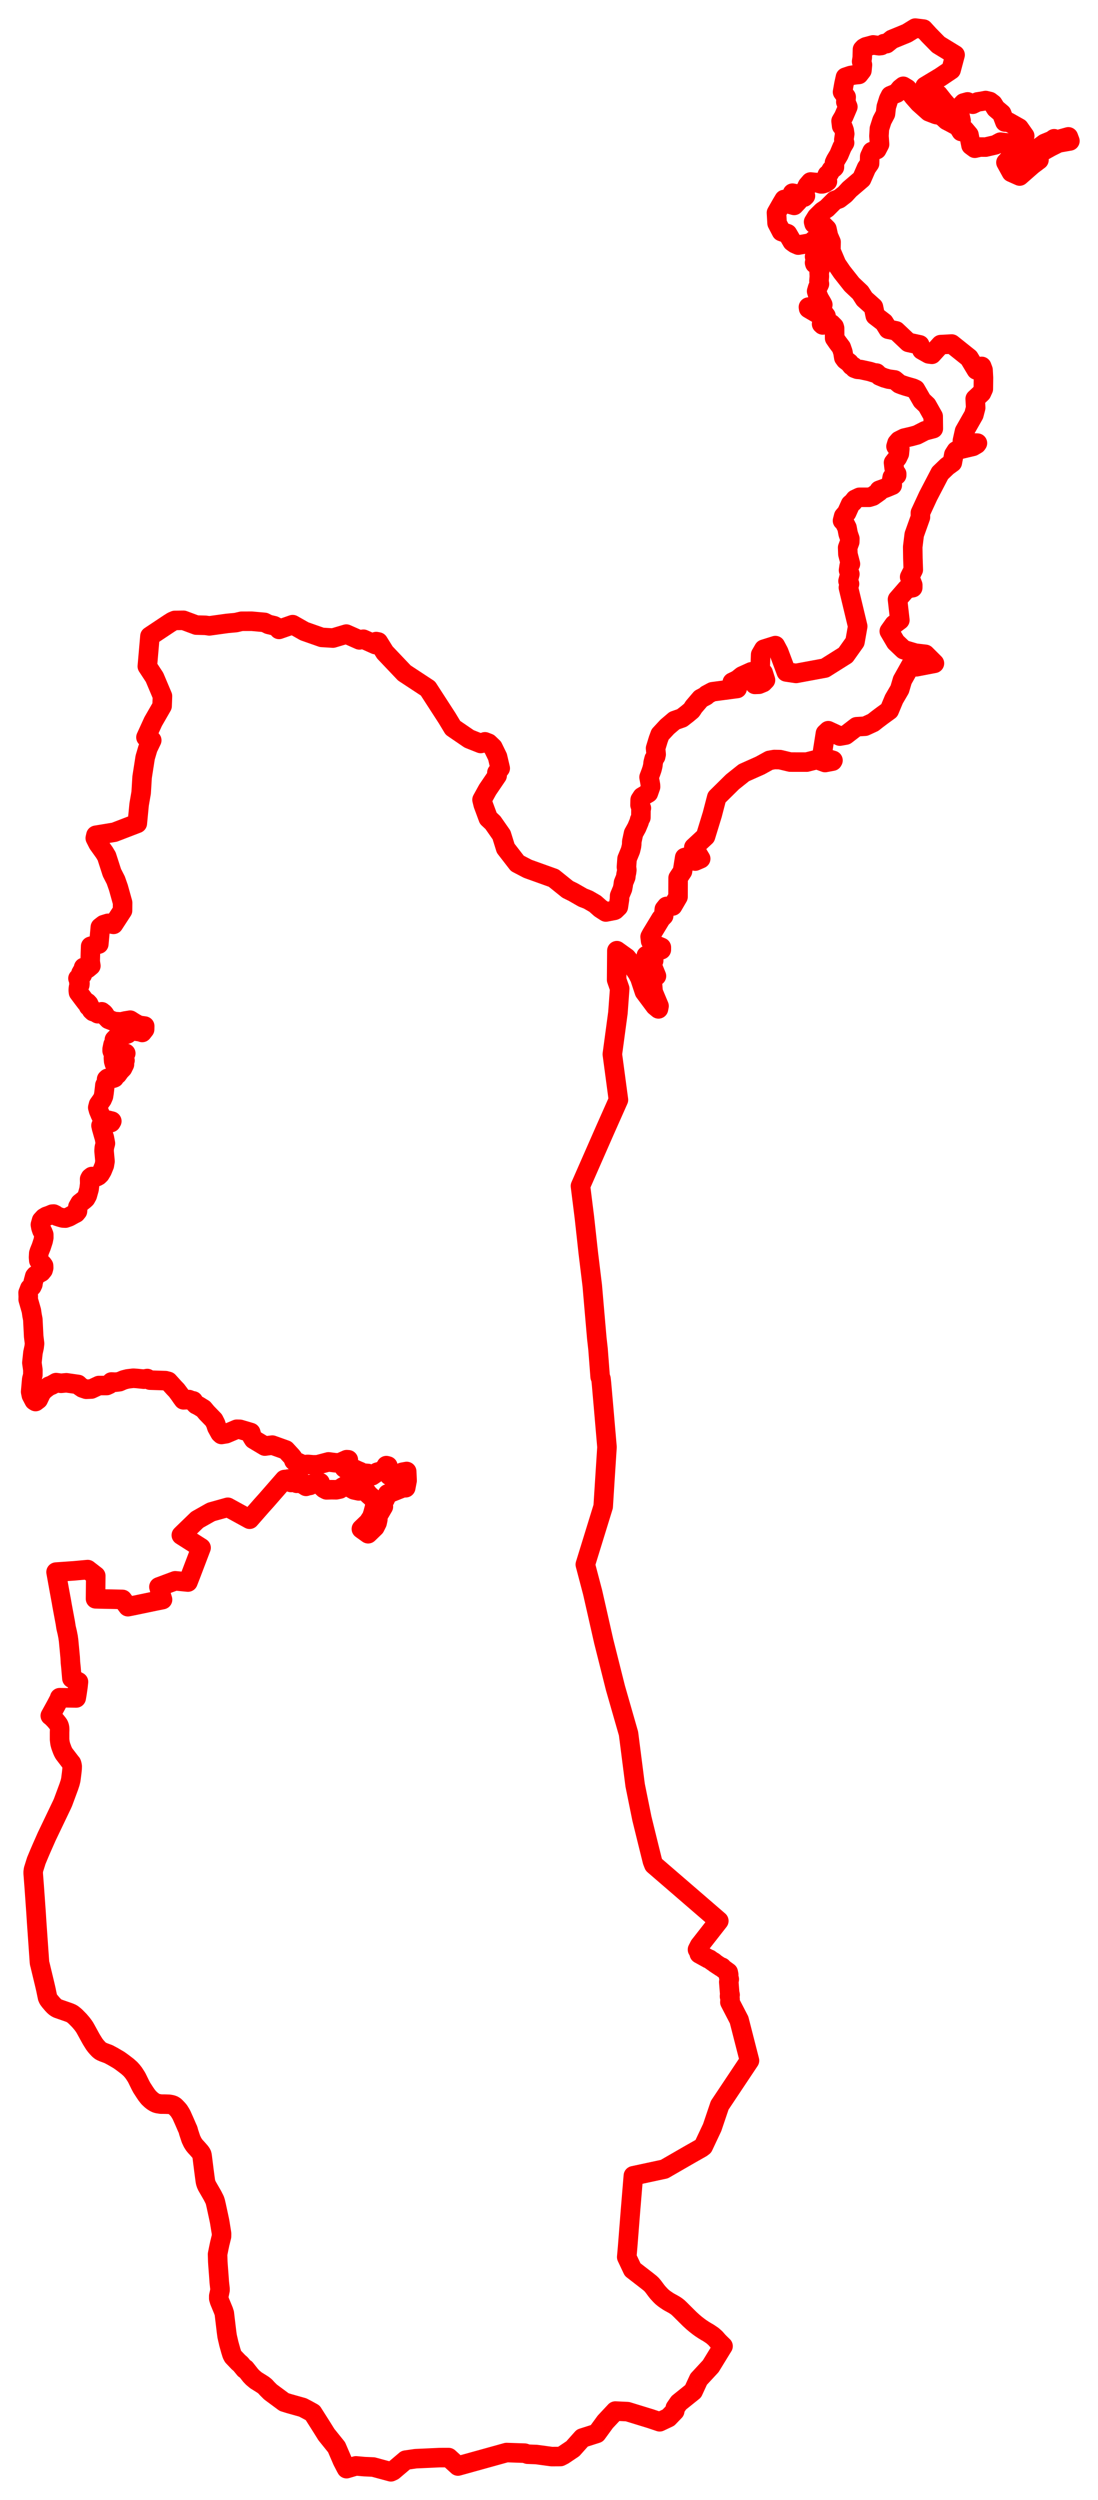<svg width="195.409" height="444.812" xmlns="http://www.w3.org/2000/svg"><polygon points="5,230.021 5.03,230.685 5.017,231.229 5.588,233.231 5.703,234.037 5.843,234.755 5.994,237.774 6.152,239.067 6.073,239.72 5.864,240.677 5.673,242.474 5.85,243.747 5.845,244.664 5.652,245.407 5.454,247.644 5.58,248.265 6.082,249.222 6.331,249.38 6.81,249.018 7.362,247.858 7.818,247.327 8.712,246.647 9.22,246.455 9.984,246.011 10.862,246.132 11.809,246.042 13.898,246.339 14.2,246.639 14.669,246.967 15.344,247.194 16.265,247.153 17.593,246.53 18.995,246.53 19.445,246.322 19.832,245.9 20.55,245.939 21.265,245.85 22.011,245.527 22.719,245.348 23.724,245.229 24.348,245.271 25.607,245.401 26.209,245.282 26.696,245.571 29.446,245.66 29.956,245.792 30.991,246.936 31.433,247.398 31.958,248.104 32.318,248.628 32.645,249.073 33.638,249.029 34.073,249.213 34.393,249.262 34.661,249.683 34.893,249.925 35.329,250.136 36.217,250.683 36.788,251.367 38.046,252.664 38.379,253.321 38.591,253.977 39.161,255.006 39.414,255.239 40.257,255.101 42.123,254.309 42.701,254.322 44.627,254.89 44.851,255.658 45.132,256.109 47.133,257.305 48.46,257.131 50.863,257.99 51.893,259.111 52.12,259.4 52.313,259.914 52.634,260.199 53.133,260.249 53.556,260.451 53.808,260.654 54.779,260.561 55.727,260.644 56.505,260.632 58.466,260.115 59.633,260.267 60.383,260.304 61.695,259.72 61.991,259.74 61.068,260.672 61.096,260.943 61.286,261.203 61.553,261.403 61.963,261.479 62.535,261.248 62.887,261.312 63.716,261.692 64.097,261.848 64.486,262.16 64.682,262.229 65.021,262.141 65.481,262.175 65.966,262.651 66.227,262.58 67.136,261.95 67.922,261.737 68.441,261.332 68.755,260.78 69.037,260.85 68.857,262.063 69.295,262.55 69.485,262.634 70.449,262.486 70.845,262.594 71.258,262.929 71.446,262.821 71.586,261.965 72.379,261.821 72.45,263.444 72.208,264.714 71.695,264.726 68.981,265.815 68.527,266.813 68.095,267.476 68.229,268.082 67.205,269.839 67.243,270.359 67.114,270.955 66.731,271.724 65.514,272.903 64.314,272.044 65.546,270.857 66.154,269.924 66.371,269.267 66.736,267.9 66.589,266.811 65.584,265.92 64.842,264.931 64.273,265.242 63.846,265.278 62.983,265.094 62.344,264.735 62.049,264.434 61.526,264.3 60.991,264.584 60.489,264.944 59.853,265.081 58.996,265.068 58.094,265.094 57.648,264.856 57.318,264.538 57.134,264.245 56.966,263.792 56.725,263.716 56.348,263.771 55.808,264.017 55.571,264.052 55.163,264.302 54.768,264.365 54.467,264.471 54.008,264.184 53.831,263.79 53.643,263.63 53.327,263.692 53.082,263.849 52.8,263.928 52.497,263.731 52.187,263.703 51.796,263.783 51.718,263.32 51.333,263.161 51.034,263.58 50.787,263.238 50.618,263.259 47.441,266.9 46.568,267.873 44.423,270.321 40.541,268.191 37.598,269.014 37.431,269.099 35.101,270.416 32.52,272.91 32.27,273.159 35.786,275.395 33.971,280.163 33.45,281.499 31.184,281.276 28.283,282.36 28.65,283.7 28.927,284.62 27.454,284.917 23.806,285.678 22.764,285.883 21.799,284.585 19.857,284.542 18.624,284.522 17.002,284.479 17.044,280.388 15.612,279.279 13.184,279.501 9.976,279.725 10.559,282.956 10.943,285.037 11.049,285.664 11.614,288.692 11.723,289.384 11.761,289.622 11.965,290.48 12.129,291.319 12.157,291.571 12.198,291.811 12.489,294.906 12.534,295.801 12.612,296.531 12.796,298.637 13.967,299.255 13.869,300.161 13.709,301.269 13.564,302.121 10.623,302.073 10.539,302.345 9.955,303.458 8.95,305.283 9.017,305.323 9.337,305.6 9.704,305.977 9.882,306.174 10.231,306.601 10.426,306.873 10.518,307.078 10.572,307.27 10.608,307.493 10.617,307.848 10.602,308.235 10.602,309.51 10.653,309.947 10.694,310.226 10.816,310.672 11.016,311.222 11.137,311.526 11.251,311.767 11.394,312.025 12.564,313.557 12.72,313.742 12.79,313.954 12.849,314.292 12.834,314.734 12.753,315.499 12.599,316.692 12.473,317.211 12.242,317.912 11.221,320.673 11.045,321.072 8.312,326.783 7.416,328.812 7.049,329.662 6.462,331.066 5.963,332.657 5.907,333.067 5.91,333.393 6.085,335.647 6.42,340.383 6.516,341.907 7.02,349.105 7.047,349.324 7.123,349.611 7.968,353.13 8.165,353.979 8.457,355.396 8.565,355.65 8.64,355.779 8.876,356.093 9.338,356.637 9.601,356.914 9.809,357.099 10.003,357.237 10.247,357.374 12.166,358.042 12.433,358.141 12.706,358.259 12.933,358.402 13.175,358.597 13.427,358.813 14.113,359.509 14.588,360.063 14.905,360.488 15.073,360.74 15.243,361.036 16.087,362.574 16.293,362.937 16.762,363.69 17.037,364.055 17.281,364.338 17.596,364.673 17.863,364.896 18.052,365.006 18.408,365.161 19.317,365.498 20.069,365.902 21.164,366.542 21.787,366.986 22.688,367.674 23.203,368.134 23.509,368.473 23.833,368.886 24.237,369.513 24.368,369.744 24.975,370.985 25.239,371.477 25.766,372.292 26.084,372.76 26.462,373.239 26.879,373.634 27.152,373.851 27.455,374.051 27.736,374.196 28.013,374.29 28.633,374.389 29.365,374.394 30.103,374.419 30.568,374.503 30.852,374.609 31.095,374.763 31.273,374.933 31.631,375.308 31.854,375.573 32.162,376.067 32.319,376.359 32.808,377.454 33.273,378.531 33.463,378.945 33.579,379.391 33.981,380.609 34.265,381.211 34.541,381.643 34.789,381.945 35.045,382.219 35.6,382.848 35.797,383.114 35.903,383.317 35.949,383.501 35.982,383.716 36.296,386.217 36.502,387.768 36.551,388.109 36.603,388.349 36.694,388.636 36.848,388.972 37.822,390.662 38.214,391.439 38.329,391.796 38.482,392.459 38.9,394.39 39.084,395.258 39.413,397.297 39.431,397.46 39.422,397.931 39.11,399.202 38.945,399.978 38.72,401.108 38.759,402.421 38.81,403.182 38.935,404.814 39.023,406.062 39.155,407.25 39.155,407.496 39.069,407.921 38.934,408.531 38.933,408.974 39.072,409.449 39.766,411.132 39.921,411.605 40.301,414.799 40.421,415.692 40.734,417.044 41.074,418.264 41.283,418.936 41.474,419.301 42.428,420.305 42.828,420.649 43.549,421.532 43.664,421.475 44.609,422.672 44.983,423.063 45.549,423.536 46.487,424.119 46.852,424.356 47.19,424.622 47.532,425.006 48.141,425.613 50.563,427.405 51.448,427.68 53.872,428.361 54.829,428.864 55.65,429.319 57.292,431.909 58.088,433.188 59.897,435.437 60.94,437.859 61.502,438.944 61.673,439.255 63.347,438.758 64.841,438.893 66.418,438.96 69.572,439.812 69.964,439.627 72.193,437.737 73.974,437.48 78.252,437.285 79.849,437.282 81.498,438.786 90.153,436.385 93.387,436.496 93.89,436.68 95.453,436.738 98.17,437.105 99.741,437.094 100.273,436.824 101.947,435.697 103.635,433.804 106.213,432.982 107.715,430.921 109.508,429.003 111.673,429.106 115.778,430.367 117.399,430.912 118.961,430.175 120.079,429.011 120.183,428.437 120.808,427.531 123.359,425.481 124.343,423.345 126.487,421.028 128.466,417.797 128.632,417.534 128.679,417.458 128.221,417.015 127.939,416.733 127.803,416.596 127.321,416.041 126.802,415.582 126.624,415.461 126.099,415.108 125.596,414.817 125.12,414.522 124.678,414.226 124.389,414.019 123.805,413.566 123.334,413.168 122.75,412.635 120.998,410.893 120.672,410.581 120.389,410.36 120.105,410.166 119.765,409.967 119.044,409.572 118.567,409.261 118.165,408.977 117.825,408.699 117.536,408.417 117.048,407.886 116.781,407.549 116.28,406.873 115.978,406.511 115.699,406.25 115.18,405.837 112.589,403.832 111.538,401.605 111.696,399.823 112.204,393.367 112.719,387.139 118.232,385.955 122.797,383.321 124.817,382.178 125.156,381.924 126.748,378.546 128.084,374.593 133.383,366.642 131.535,359.412 129.896,356.25 129.932,355.782 129.905,355.483 129.836,355.257 129.834,355.127 129.859,355.079 129.934,354.965 129.847,354.527 129.699,352.659 129.786,352.174 129.665,351.662 129.687,351.346 129.603,350.931 128.675,350.26 128.485,350.033 128.308,350.016 127.254,349.32 127.106,349.165 126.945,349.05 126.871,349.046 126.281,348.609 126.066,348.535 124.452,347.644 124.369,347.351 124.556,347.164 124.512,347.055 124.132,346.891 124.182,346.792 124.503,346.162 124.682,345.94 127.926,341.79 122.052,336.718 116.363,331.81 116.108,331.158 115.249,327.693 114.236,323.57 113.034,317.644 111.857,308.458 109.521,300.315 108.533,296.377 107.443,292.041 106.275,286.876 105.47,283.334 104.166,278.378 106.01,272.403 107.347,268.068 107.642,263.414 108.025,257.485 107.445,250.727 107.045,246.15 106.956,245.345 106.881,245.122 106.809,244.993 106.429,240.037 106.209,238.082 105.709,232.31 105.406,228.769 104.694,222.915 104.21,218.502 104.005,216.636 103.303,211.03 107.631,201.169 110.062,195.697 109.242,189.566 108.976,187.585 109.971,180.205 110.286,175.908 109.741,174.335 109.784,169.156 111.521,170.403 111.981,170.969 113.457,173.221 113.872,174.02 114.687,176.473 116.572,179.002 117.189,179.514 117.288,179.003 116.228,176.465 115.962,172.939 116.828,173.666 116.288,172.329 115.328,171.933 115.03,170.014 116.333,170.929 116.331,170.221 116.503,169.341 117.697,168.989 117.7,168.564 116.587,168.104 115.793,167.451 115.703,166.678 115.944,166.225 117.63,163.447 118.112,162.954 118.228,161.776 118.626,161.281 119.718,161.204 120.667,159.577 120.682,156.215 121.463,155.036 121.852,152.58 122.319,152.459 123.731,153.213 124.701,152.792 123.479,150.769 125.563,148.833 126.759,144.939 127.555,141.886 130.362,139.115 132.391,137.496 135.275,136.21 136.932,135.296 137.809,135.143 138.81,135.16 140.636,135.597 143.564,135.603 145.384,135.141 146.838,135.679 148.165,135.431 148.243,135.296 146.69,134.843 146.378,133.788 146.898,130.492 147.402,130.016 149.462,130.976 150.518,130.788 152.442,129.311 153.961,129.217 155.386,128.561 156.081,128.014 156.895,127.398 158.262,126.403 159.1,124.396 160.117,122.656 160.601,121.016 162.189,118.187 162.404,118.231 163.082,118.644 166.298,118.028 164.692,116.428 162.908,116.218 160.815,115.597 159.399,114.247 158.264,112.315 159.116,111.113 160.146,110.34 159.728,106.657 161.378,104.758 162.439,104.568 162.443,104.089 161.891,102.665 162.535,101.381 162.464,99.295 162.435,97.319 162.704,95.126 163.809,92.033 163.8,91.241 165.181,88.257 167.301,84.191 168.561,82.98 169.484,82.312 169.751,80.883 170.173,80.222 170.467,80.057 173.16,79.423 173.814,79.04 173.95,78.847 171.478,78.769 171.274,78.433 171.655,76.721 173.318,73.794 173.637,72.567 173.556,70.961 174.68,69.908 175,69.206 175.026,67.204 174.948,65.826 174.713,65.193 173.753,65.83 172.462,63.677 169.378,61.214 167.411,61.317 165.846,63.044 165.271,62.967 164.054,62.282 163.688,61.36 161.658,60.92 159.494,58.873 158.071,58.581 157.321,57.369 155.767,56.176 155.449,54.632 153.843,53.196 153.117,52.059 151.588,50.611 149.84,48.393 148.894,47.008 147.872,44.604 147.905,43.06 147.435,41.984 147.165,40.743 146.458,40.032 144.881,39.819 144.795,39.481 145.343,38.591 146.343,37.604 147.149,37.062 148.547,35.667 149.346,35.371 150.373,34.576 151.186,33.69 153.349,31.841 154.207,29.879 154.759,29.087 154.783,27.828 155.177,26.963 156.045,26.616 156.534,25.675 156.426,24.202 156.504,22.891 156.97,21.43 157.586,20.26 157.728,19.01 158.152,17.655 158.472,17.022 159.598,16.561 160.248,15.759 160.754,15.355 161.467,15.788 162.607,17.241 163.567,18.328 165.302,19.88 166.589,20.378 167.322,20.513 167.794,20.79 168.468,21.416 169.235,21.814 170.526,22.511 171.07,23.4 171.686,23.091 172.443,23.991 172.812,25.874 173.489,26.377 174.43,26.163 175.417,26.174 177.157,25.772 178.037,25.293 179.306,25.444 179.954,26.247 179.984,26.558 179.738,28.12 179.025,28.906 179.989,30.664 181.467,31.323 183.69,29.373 184.902,28.461 184.383,27.932 185.077,27.201 186.943,26.162 188.388,25.435 190.409,25.079 190.274,24.716 190.137,24.35 188.18,24.894 187.834,24.88 187.601,24.689 187.178,24.998 185.907,25.517 184.877,26.278 183.683,27.702 183.339,27.995 182.833,28.316 182.281,28.229 181.802,24.626 182.369,24.186 181.375,22.774 179.503,21.718 178.842,21.708 178.268,20.193 177.221,19.307 176.71,18.487 176.161,18.067 175.416,17.887 174.764,18.016 173.969,18.136 173.119,18.548 172.204,18.13 171.486,18.326 170.813,19.044 170.854,19.778 170.754,20.173 171.046,21.495 170.296,21.186 169.108,20.129 168.667,19.387 168.519,18.698 167.945,18.041 166.988,16.83 165.485,15.849 164.634,15.359 167.351,13.725 169.268,12.432 169.977,9.769 167.003,7.947 165.328,6.239 164.362,5.18 162.885,5 161.403,5.913 158.725,7.013 157.802,7.764 157.286,7.771 156.854,8.092 156.462,8.14 155.392,7.989 154.091,8.338 153.746,8.534 153.493,8.803 153.453,10.263 153.344,10.94 153.488,11.543 153.392,12.549 152.852,13.247 152.112,13.319 151.377,13.436 150.462,13.746 150.191,14.982 149.947,16.363 150.591,17.254 150.532,18.146 150.891,19.006 150.155,20.73 149.684,21.532 149.788,22.428 150.051,22.684 150.237,23.195 150.334,23.823 150.177,24.855 150.314,25.412 149.864,26.169 149.297,27.531 148.706,28.524 148.513,28.938 148.501,29.762 148.411,29.864 147.944,30.212 147.562,30.876 147.233,31.102 146.992,31.698 147.256,32.28 146.845,32.557 146.378,32.71 146.112,32.718 145.299,32.485 144.249,32.384 143.704,33.02 143.093,34.311 143.345,34.848 143.116,35.072 142.058,34.587 141.04,34.371 140.92,34.916 142.036,35.807 141.337,36.548 140.379,36.279 139.55,35.499 139.076,36.296 138.185,37.863 138.296,39.716 139.07,41.202 140.161,41.585 140.99,43.01 141.456,43.346 142.062,43.613 143.824,43.306 144.584,43.045 144.831,42.735 144.954,42.678 145.108,42.79 145.132,43.237 144.899,43.461 145.029,43.913 145.013,44.148 144.97,44.432 145.192,44.724 145.176,45.495 144.97,45.661 145.179,46.645 144.969,46.755 145.019,46.932 145.445,46.948 145.452,47.342 145.971,47.849 145.784,48.477 145.82,49.194 145.748,50.02 145.833,50.528 145.519,51.184 145.336,51.824 145.518,52.44 145.788,53.083 146.272,53.906 146.433,54.219 146.322,54.756 145.555,54.906 143.876,54.641 143.911,54.895 145.276,55.695 146.518,56.008 146.768,55.905 147.003,56.22 146.96,56.818 146.219,57.648 146.406,57.818 147.956,57.625 148.453,58.128 148.53,58.387 148.541,60.18 149.041,60.905 149.721,61.812 150.011,62.655 150.173,63.64 150.465,64.04 151.134,64.547 151.552,65.075 151.871,65.207 152.069,65.518 152.574,65.705 153.21,65.759 154.812,66.107 155.565,66.347 156.016,66.385 156.514,66.879 157.357,67.229 158.153,67.458 159.224,67.601 160.054,68.297 160.544,68.486 161.204,68.706 162.498,69.075 162.935,69.28 164.082,71.274 164.966,72.112 166.075,74.081 166.1,76.262 164.619,76.652 163.185,77.391 162.213,77.656 160.91,77.957 160.013,78.404 159.638,78.838 159.461,79.428 160.139,79.845 160.054,80.733 159.713,81.442 159.02,82.328 159.132,83.316 159.337,84.017 159.582,84.31 159.579,84.557 158.787,84.92 158.627,85.8 158.791,86.015 158.794,86.337 157.646,86.812 156.473,87.236 156.456,87.487 155.345,88.278 154.666,88.485 152.955,88.485 152.179,88.851 151.788,89.353 151.363,89.717 150.684,91.226 150.144,91.854 149.942,92.642 150.23,92.891 150.74,93.894 150.946,94.974 151.244,95.849 151.227,96.427 150.855,97.443 150.901,98.601 151.347,100.346 151.133,100.645 151.013,101.464 151.247,102.147 150.923,103.389 151.187,103.892 150.988,104.539 152.135,109.323 152.644,111.444 152.576,111.825 152.328,113.234 152.156,114.208 150.488,116.556 148.992,117.497 146.811,118.87 144.503,119.297 141.676,119.821 139.932,119.563 138.593,115.996 137.996,114.872 135.933,115.519 135.374,116.483 135.269,119.374 135.824,119.712 136.234,121.009 135.807,121.45 135.073,121.749 134.342,121.778 133.772,121.01 133.703,119.538 132.069,120.28 131.219,120.956 130.323,121.392 131.195,122.504 126.789,123.085 125.763,123.633 125.642,123.816 124.712,124.301 123.458,125.77 123.198,126.184 123.045,126.399 122.344,126.986 121.363,127.75 120.039,128.212 118.736,129.321 117.48,130.679 117.149,131.581 116.673,133.148 116.772,134.23 116.686,134.622 116.413,135.01 116.235,135.711 116.184,136.228 116.036,136.839 115.841,137.41 115.63,137.973 115.512,138.286 115.766,139.699 115.779,140.008 115.393,141.115 114.281,141.768 113.926,142.314 113.907,143.261 114.142,143.796 114.072,144.046 114.058,145.47 113.833,145.865 113.743,146.24 113.32,147.25 112.75,148.279 112.439,149.732 112.425,150.245 112.382,150.579 112.205,151.313 111.595,152.804 111.487,154.279 111.538,154.614 111.557,154.81 111.496,155.265 111.423,155.554 111.365,156.067 110.962,157.065 110.898,157.565 110.79,158.141 110.271,159.391 110.253,159.997 110.047,161.361 109.471,161.922 109.334,161.983 107.823,162.274 106.861,161.655 105.911,160.813 104.679,160.098 104.127,159.876 103.736,159.729 102.001,158.735 101.024,158.253 98.532,156.246 96.169,155.397 93.923,154.591 92.072,153.625 89.99,150.935 89.254,148.566 87.723,146.371 86.895,145.593 85.999,143.171 85.786,142.303 86.776,140.507 88.474,138.008 88.431,137.473 89.024,136.706 88.545,134.662 87.729,132.986 86.956,132.245 86.307,131.993 85.553,132.289 83.489,131.469 80.608,129.5 79.571,127.779 76.161,122.508 71.963,119.748 68.496,116.097 67.333,114.229 66.952,114.157 66.803,114.69 64.679,113.74 63.959,113.856 61.637,112.826 59.254,113.535 57.257,113.41 54.181,112.33 52.085,111.144 49.661,111.991 49.54,111.742 48.789,111.34 47.771,111.1 47.074,110.742 44.804,110.538 44.367,110.539 42.99,110.543 41.981,110.779 40.443,110.922 37.254,111.364 36.573,111.266 34.935,111.222 32.651,110.372 31.108,110.394 30.668,110.581 30.105,110.933 26.684,113.211 26.219,118.562 27.502,120.518 28.914,123.864 28.847,125.623 27.253,128.393 25.976,131.192 27.005,131.725 26.314,133.163 25.835,134.787 25.292,138.263 25.12,141.054 24.76,143.139 24.436,146.509 20.363,148.077 17.069,148.622 16.955,149.13 17.455,150.122 18.579,151.691 18.985,152.369 19.92,155.27 20.603,156.602 21.075,157.943 21.821,160.626 21.808,162.015 20.208,164.473 19.218,164.289 18.434,164.533 17.858,164.979 17.585,167.981 16.136,168.375 16.097,169.366 16.052,171.072 16.171,171.857 15.708,172.24 15.575,172.35 14.883,172.133 14.845,172.401 14.405,173.174 14.656,173.436 14.442,173.729 13.876,174.088 14.035,174.385 14.031,174.772 14.229,174.973 14.201,175.248 13.988,175.62 13.942,175.931 13.93,176.234 13.971,176.592 14.765,177.655 15.343,178.414 15.553,178.39 15.788,178.644 15.766,179.072 16.01,179.095 16.294,179.737 16.566,179.993 16.938,180.097 17.391,180.371 18.112,180.029 18.177,180.092 18.421,180.268 18.57,180.427 18.892,180.936 19.314,181.372 20.333,181.766 21.446,181.835 21.791,181.783 22.272,181.668 23.178,181.521 23.874,181.964 24.638,182.391 24.816,182.443 25.752,182.572 25.738,183.164 25.31,183.71 24.977,183.591 23.955,183.443 23.582,183.286 23.093,182.977 22.911,182.902 22.544,182.75 22.437,182.811 22.755,183.162 22.825,183.82 22.711,183.955 22.565,184.009 22.07,183.961 21.865,184.096 21.568,184.39 20.66,184.673 20.358,184.987 20.386,185.406 20.121,185.862 19.96,186.634 19.956,186.978 20.131,187.425 20.28,187.444 20.291,187.345 20.657,187.468 20.795,187.611 20.741,187.81 20.216,188.05 20.183,188.233 20.232,188.84 20.356,189.274 20.716,189.63 21.005,188.885 21.286,187.863 21.725,187.852 22.383,187.42 21.898,188.297 22.243,188.689 22.009,189.086 22.149,189.396 21.822,190.066 21.348,190.556 20.903,191.174 20.538,191.466 20.358,191.775 20.168,191.846 19.906,191.837 19.721,191.714 19.532,191.733 19.342,191.841 19.145,191.87 18.973,192.031 18.958,192.518 18.664,193.095 18.636,193.409 18.51,194.476 18.418,195.07 18.174,195.625 17.537,196.528 17.4,197.068 17.541,197.589 17.894,198.434 18.129,198.821 18.795,199.379 19.273,199.335 19.9,199.488 19.757,199.739 18.577,199.945 18.16,199.921 17.976,200.267 18.071,200.711 18.481,202.159 18.57,202.426 18.76,203.443 18.565,204.176 18.533,204.584 18.518,204.776 18.687,206.629 18.568,207.354 18.174,208.318 17.815,208.922 17.515,209.214 17.248,209.36 16.979,209.431 16.665,209.401 16.344,209.339 16.085,209.542 15.953,209.798 15.969,210.619 15.85,211.602 15.533,212.731 15.255,213.234 14.997,213.476 14.236,214.074 13.86,214.732 13.785,215.53 13.522,215.851 12.978,216.134 12.306,216.511 11.648,216.74 11.18,216.717 10.677,216.578 10.144,216.404 9.853,216.159 9.563,216.016 9.285,216.034 8.78,216.252 8.244,216.436 7.836,216.682 7.398,217.161 7.187,217.916 7.289,218.456 7.457,218.948 7.608,219.204 7.787,219.67 7.792,220.228 7.677,220.798 7.343,221.824 7.01,222.652 6.898,223.01 6.859,223.728 6.907,224.284 7.151,224.702 7.567,224.952 7.758,225.216 7.773,225.59 7.67,225.969 7.35,226.364 6.329,226.924 6.181,227.1 5.897,228.17 5.847,228.529 5.666,228.913 5.304,229.234 5,230.021" stroke="red" stroke-width="3.477px" fill="none" stroke-linejoin="round" vector-effect="non-scaling-stroke"></polygon></svg>